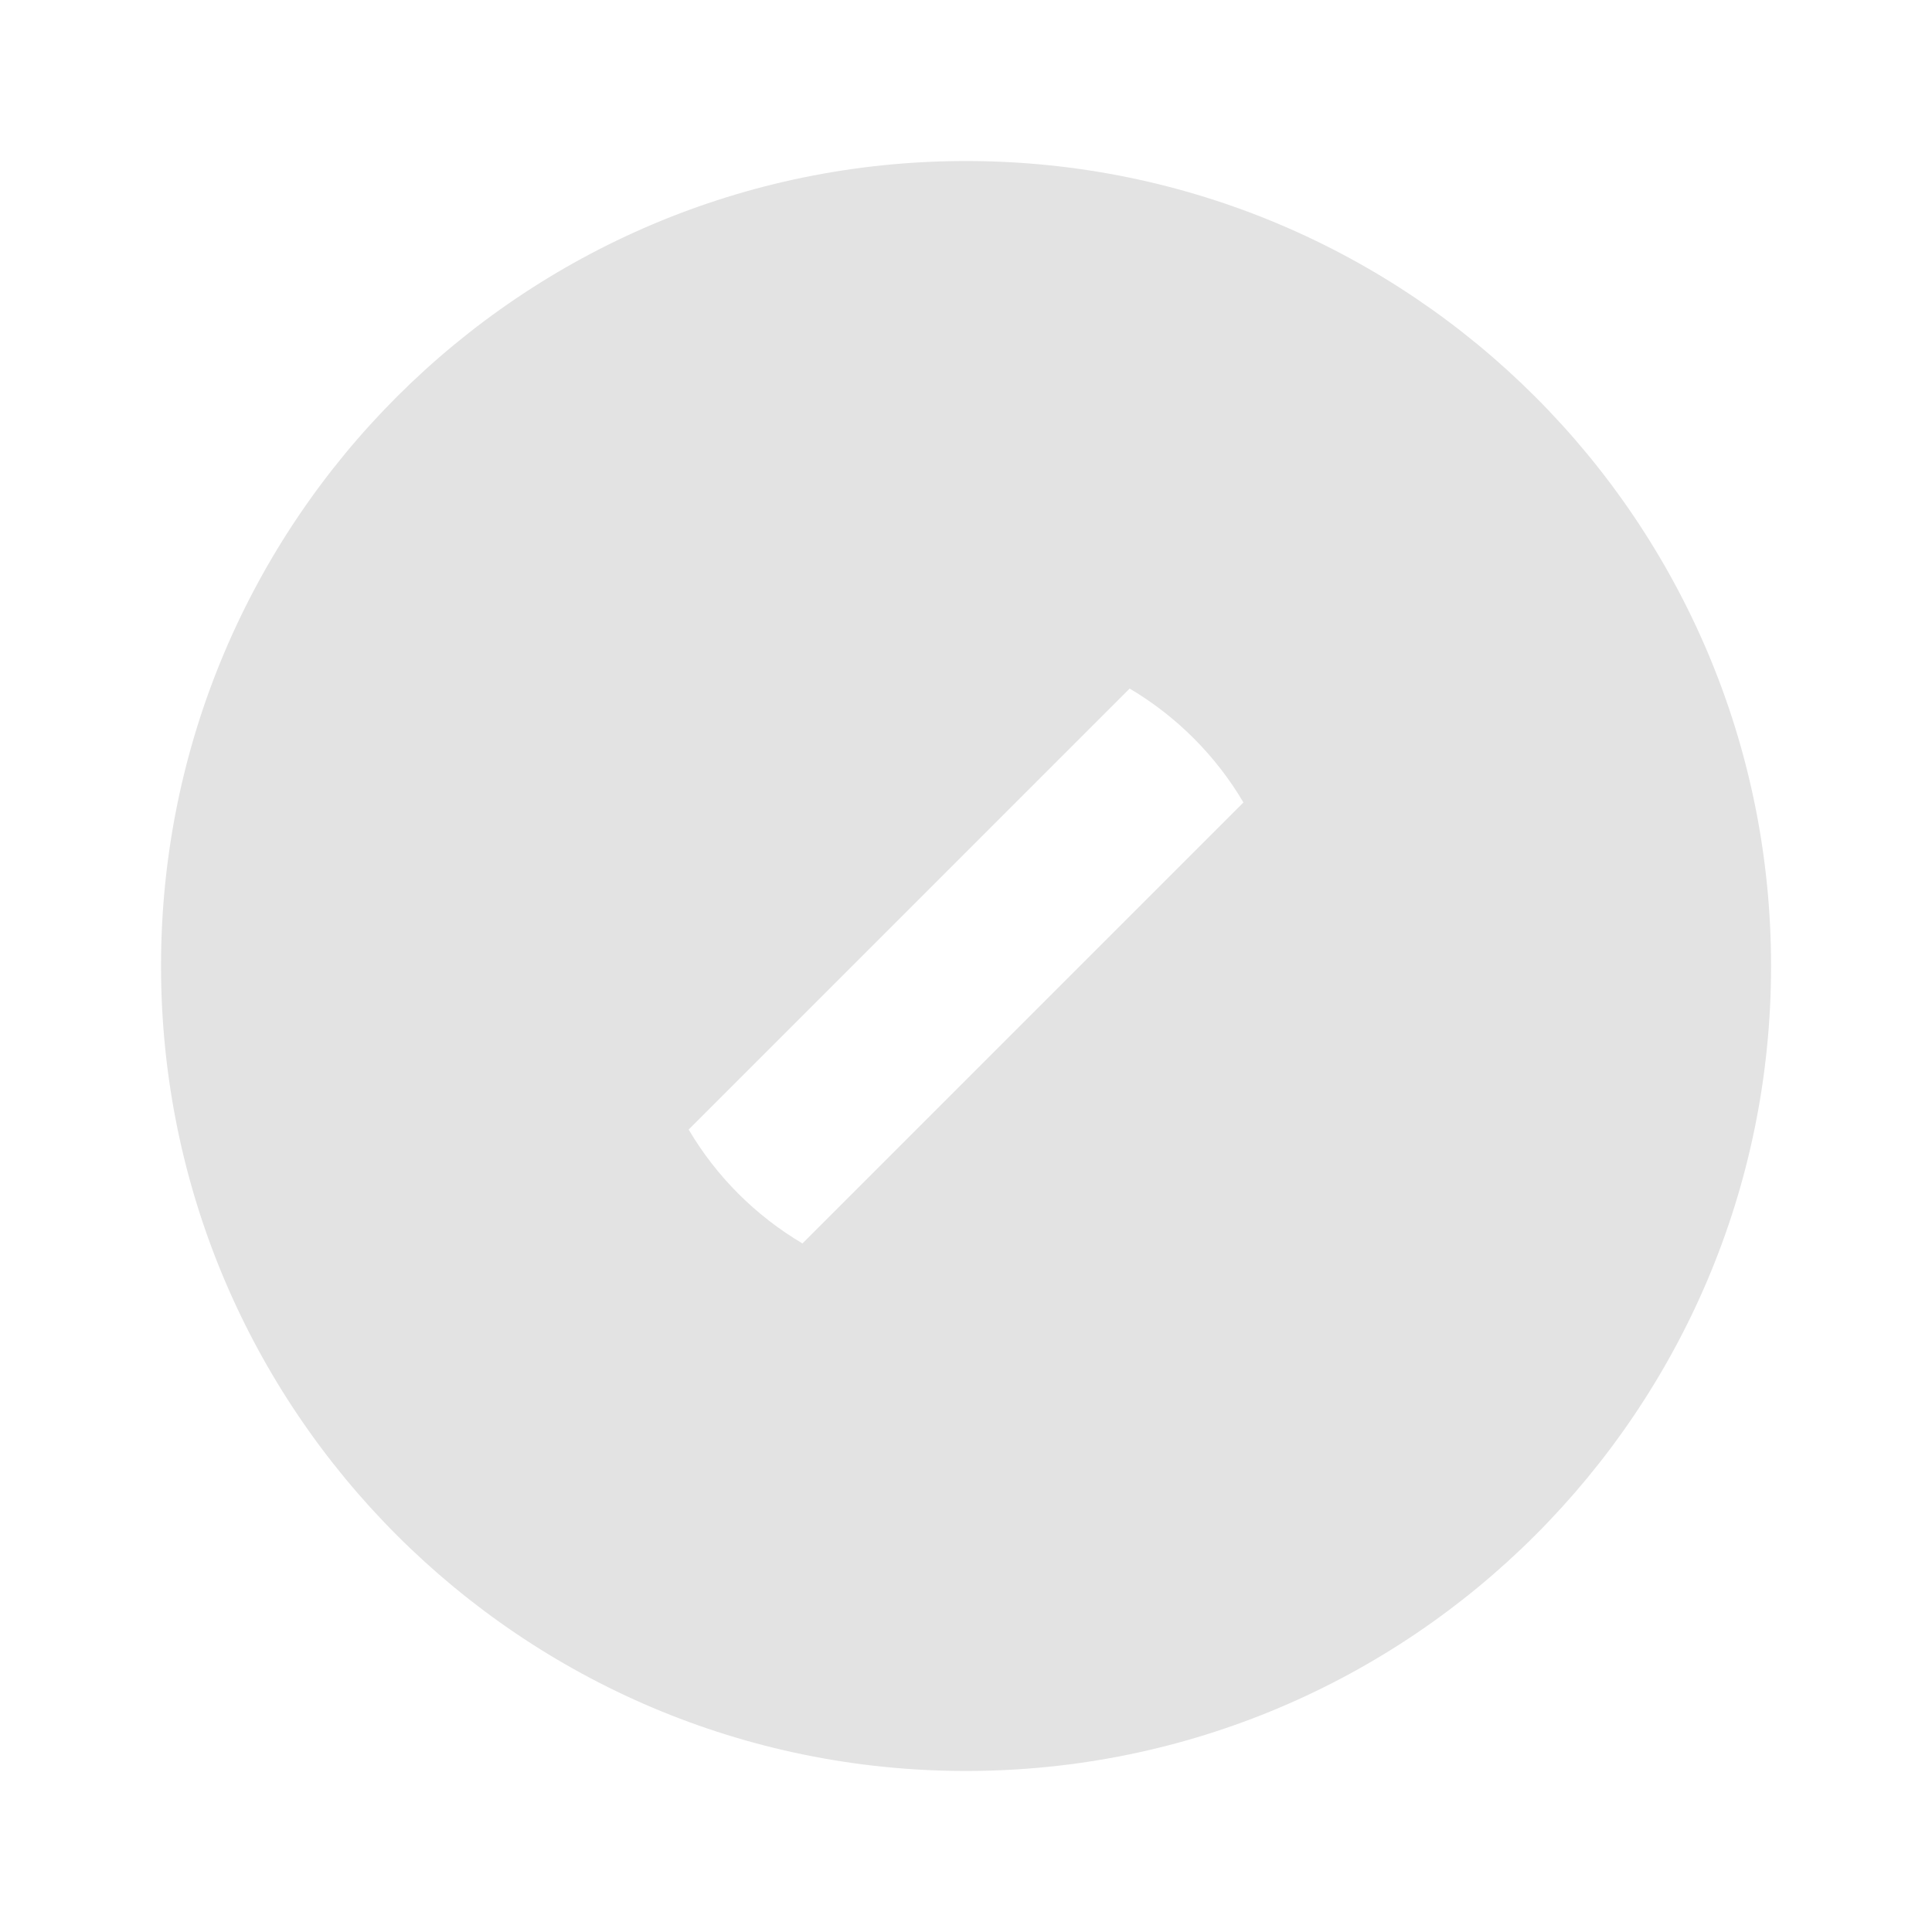 <svg width="20" height="20" viewBox="0 0 20 20" fill="none" xmlns="http://www.w3.org/2000/svg">
<path d="M10 18.333C5.398 18.333 1.667 14.602 1.667 10C1.667 5.398 5.398 1.667 10 1.667C14.603 1.667 18.334 5.398 18.334 10C18.334 14.602 14.603 18.333 10 18.333ZM12.872 8.307C12.585 7.821 12.179 7.415 11.694 7.128L7.129 11.693C7.415 12.179 7.822 12.585 8.307 12.872L12.872 8.307Z" fill="#E3E3E3"/>
</svg>
